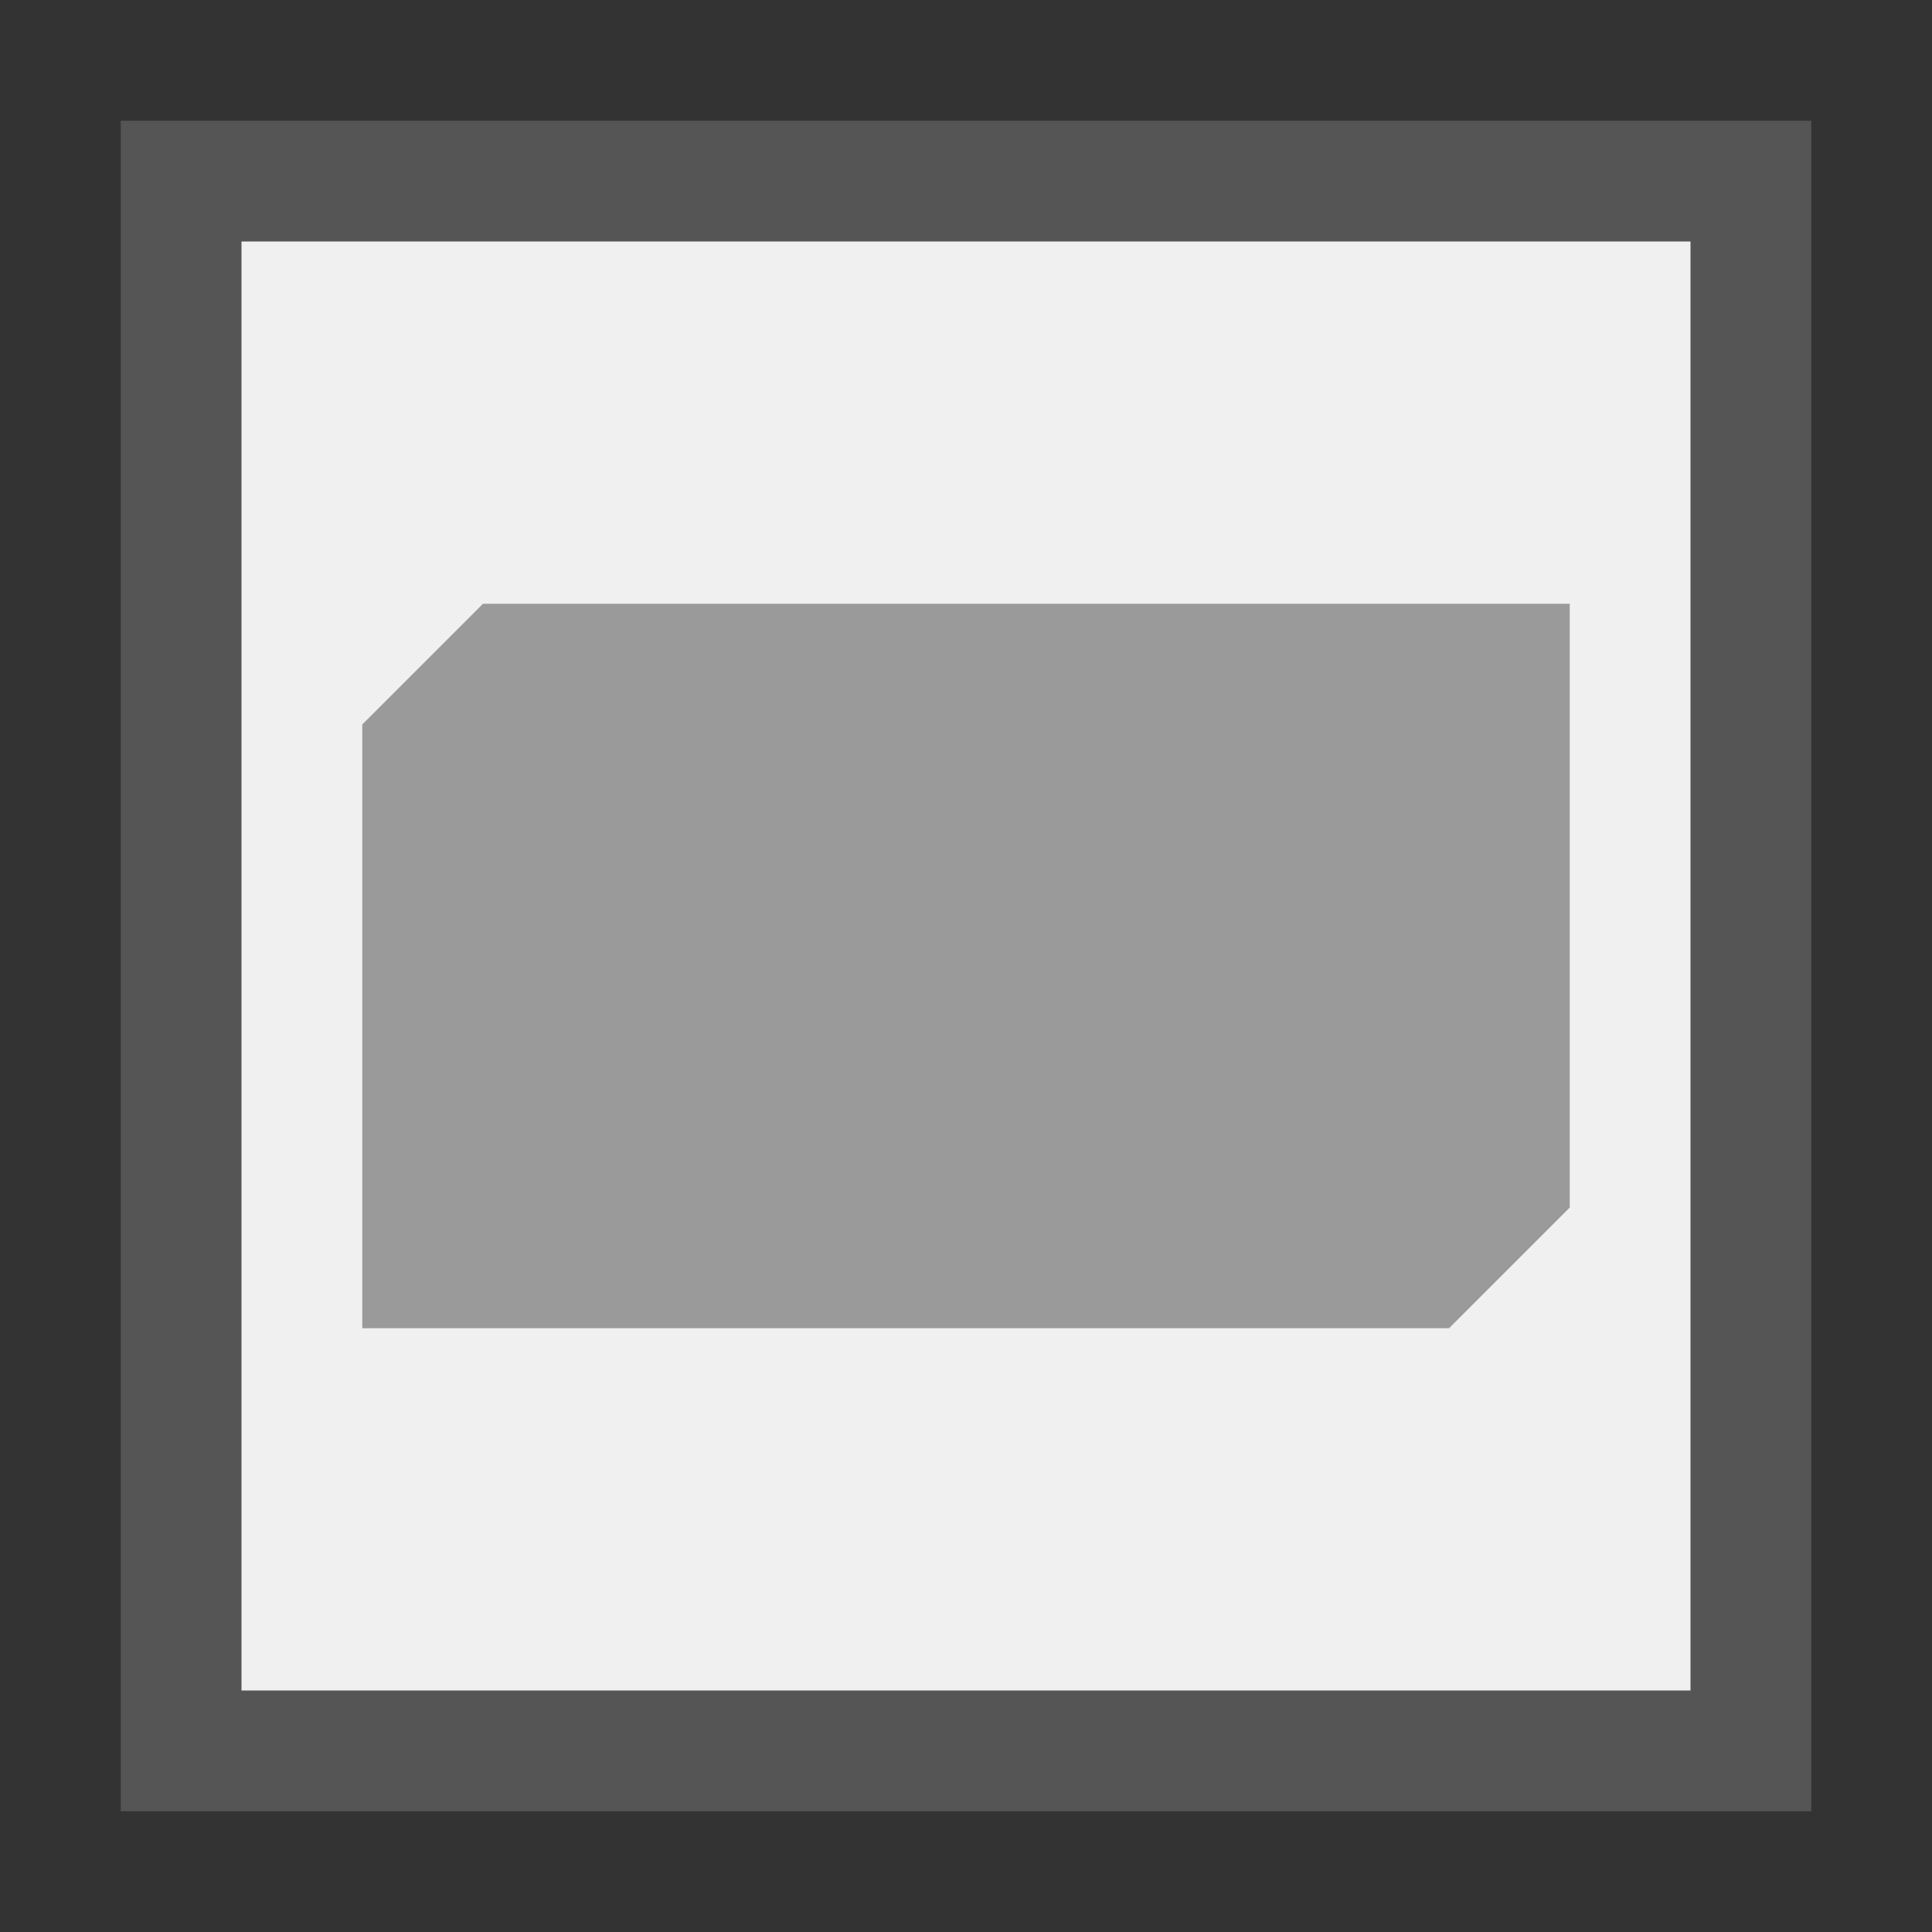 <?xml version="1.0" encoding="UTF-8"?>
<svg width="16" height="16" version="1.1" xml:space="preserve" xmlns="http://www.w3.org/2000/svg"><rect width="100%" height="100%" fill="#333333" stroke="none"/><path d="m1.5 1.5h13v13h-13z" fill="#f0f0f0" stroke="#555"/><path d="m3 6 1-1h9v5l-1 1h-9z" fill="#9a9a9a"/></svg>
